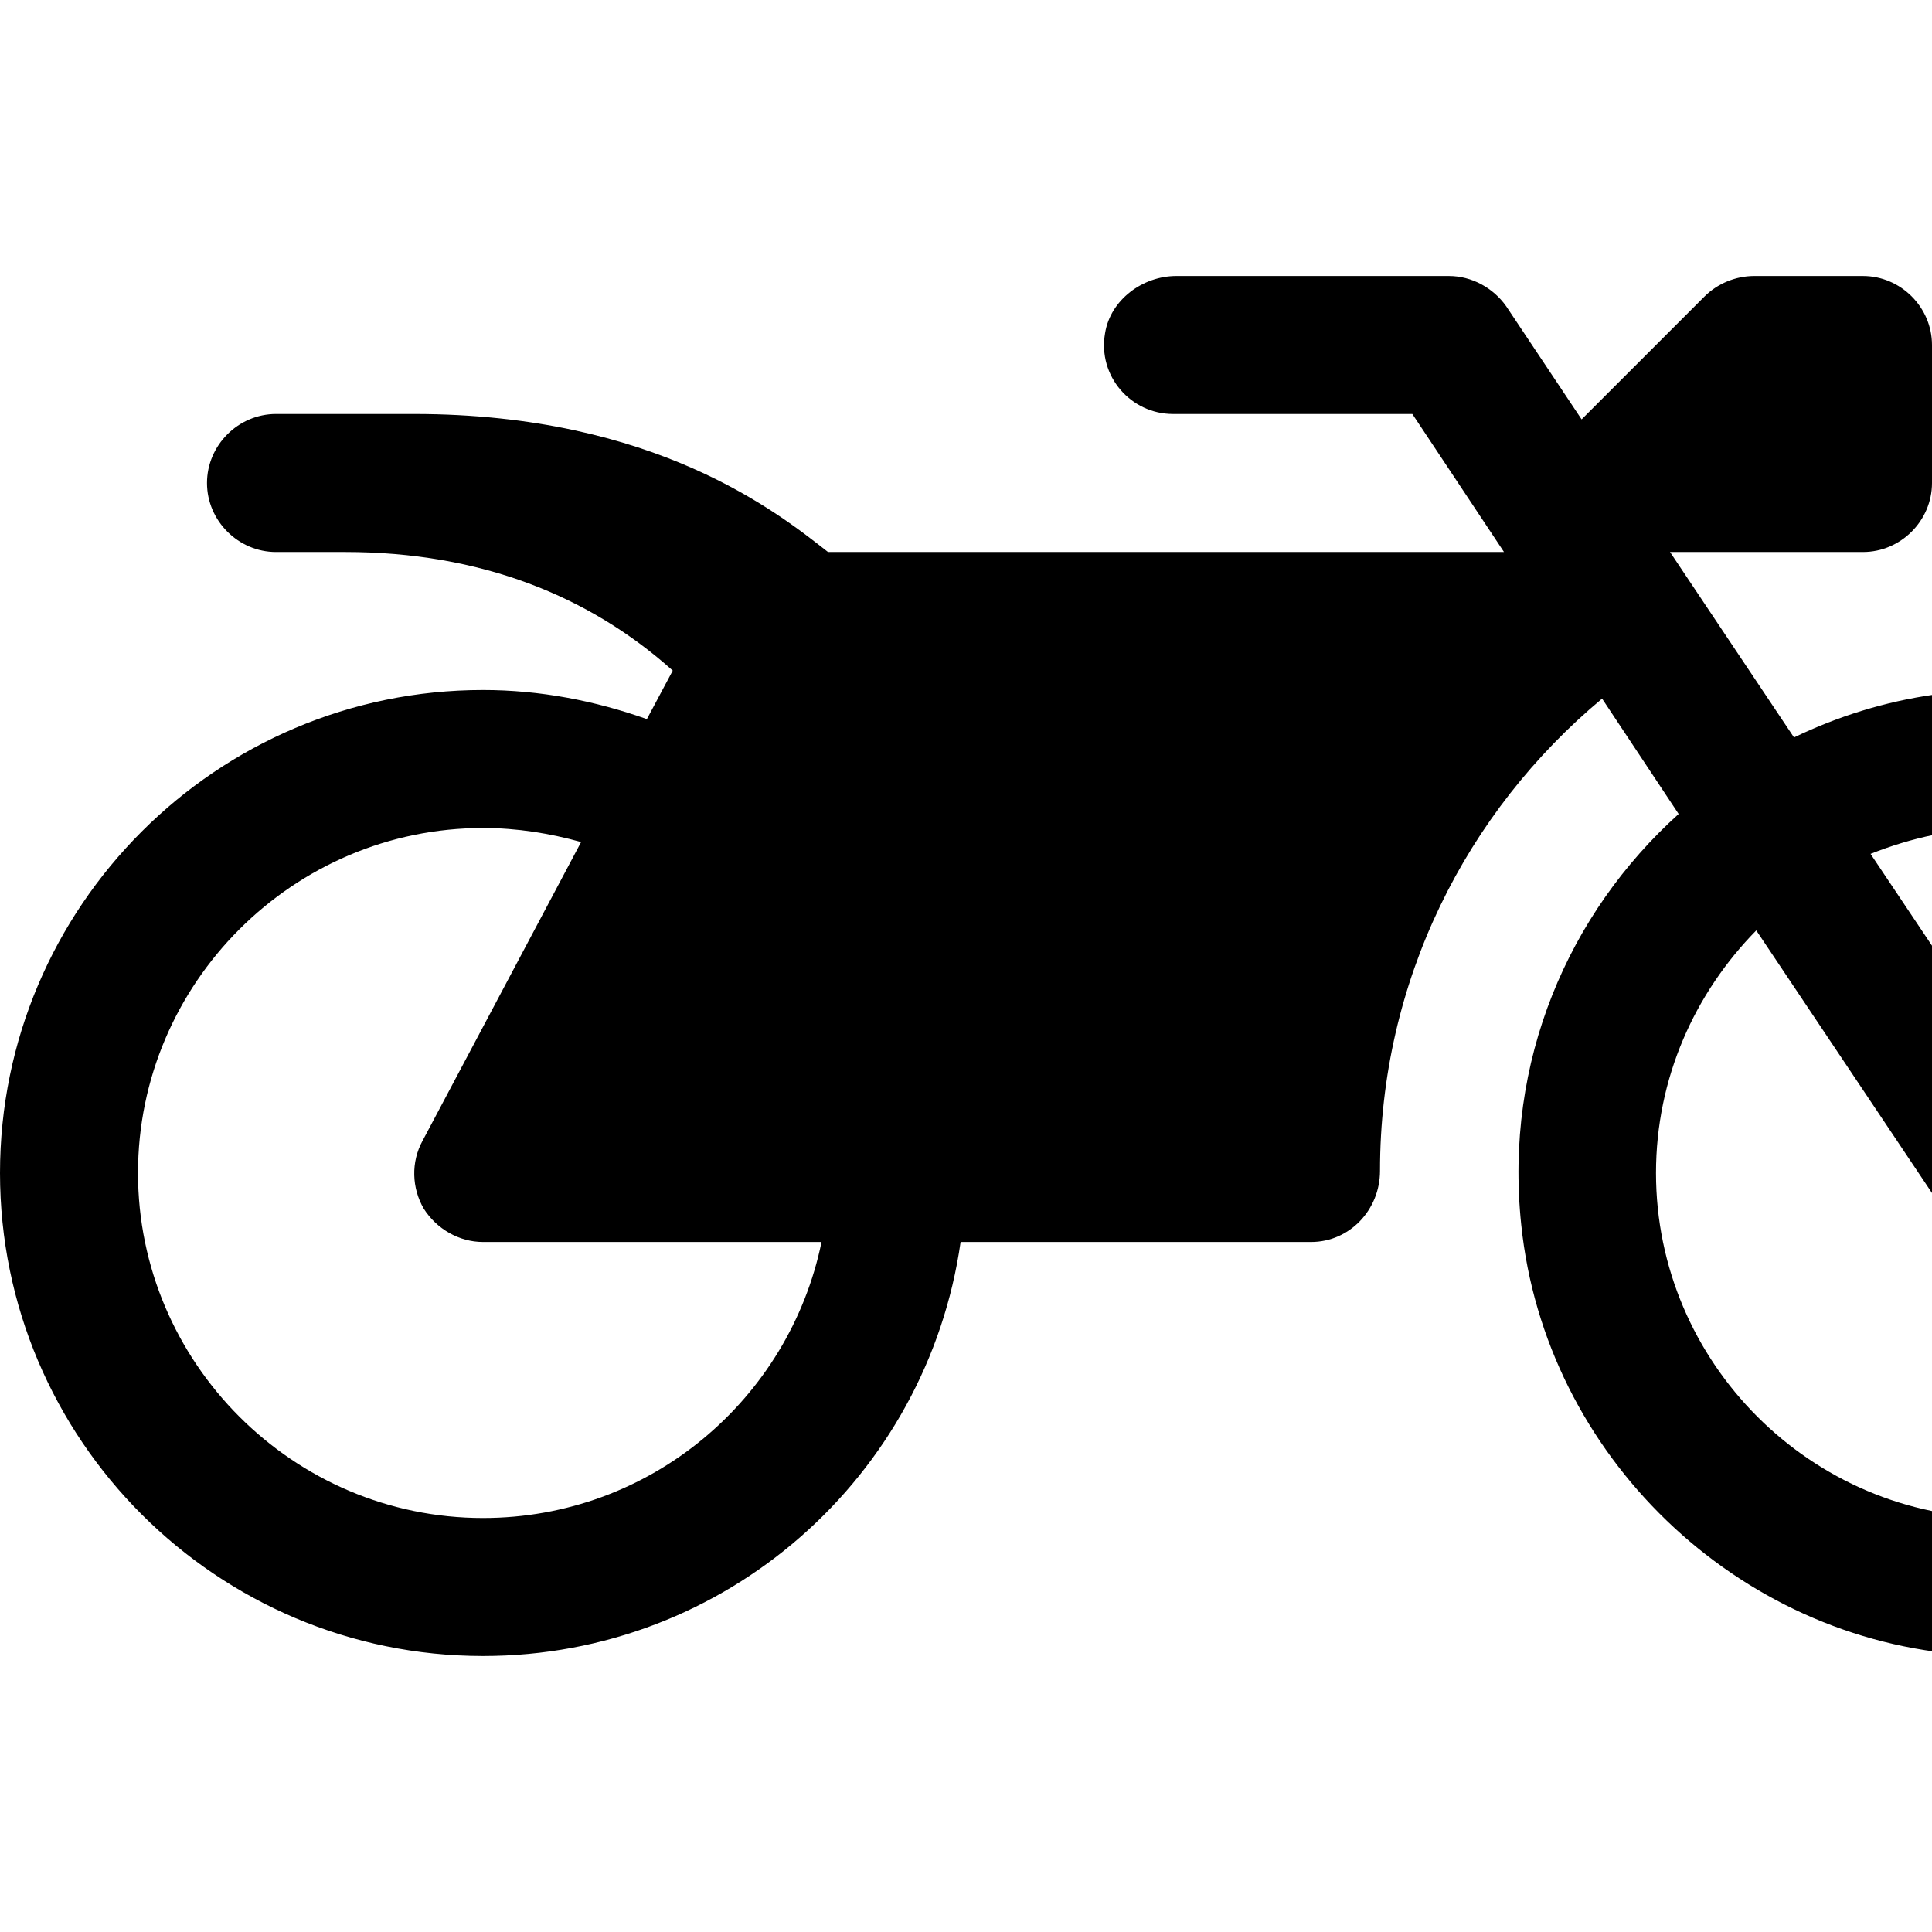 <svg xmlns="http://www.w3.org/2000/svg" viewBox="0 0 1792 1792" fill="currentColor"><path d="M2301 1036c32 281-197 517-476 499-214-14-392-185-414-399-16-152 44-289 146-381l-71-107c-126 105-206 262-206 438 0 36-28 66-64 66H891c-31 217-217 384-443 384-247 0-448-201-448-448s201-448 448-448c53 0 104 10 152 27l24-45c-77-69-178-110-304-110h-64c-35 0-64-29-64-64s29-64 64-64h128c224 0 338 92 384 128h627l-85-128h-222c-39 0-70-35-63-75 5-31 35-53 66-53h253c21 0 41 11 53 28l70 105 114-114c12-12 29-19 46-19h101c35 0 64 29 64 64v128c0 35-29 64-64 64h-179l115 172c81-39 175-55 275-36 191 35 340 195 362 388zM448 1408c155 0 284-110 314-256H448c-22 0-43-12-55-31-11-19-12-43-1-63l147-277c-29-8-59-13-91-13-176 0-320 144-320 320s144 320 320 320zm1408 0c176 0 320-144 320-320s-144-320-320-320c-43 0-83 9-121 24l174 260c20 30 12 70-17 89-11 8-24 11-36 11-21 0-41-10-53-29l-174-260c-57 58-93 137-93 225 0 176 144 320 320 320z"/></svg>